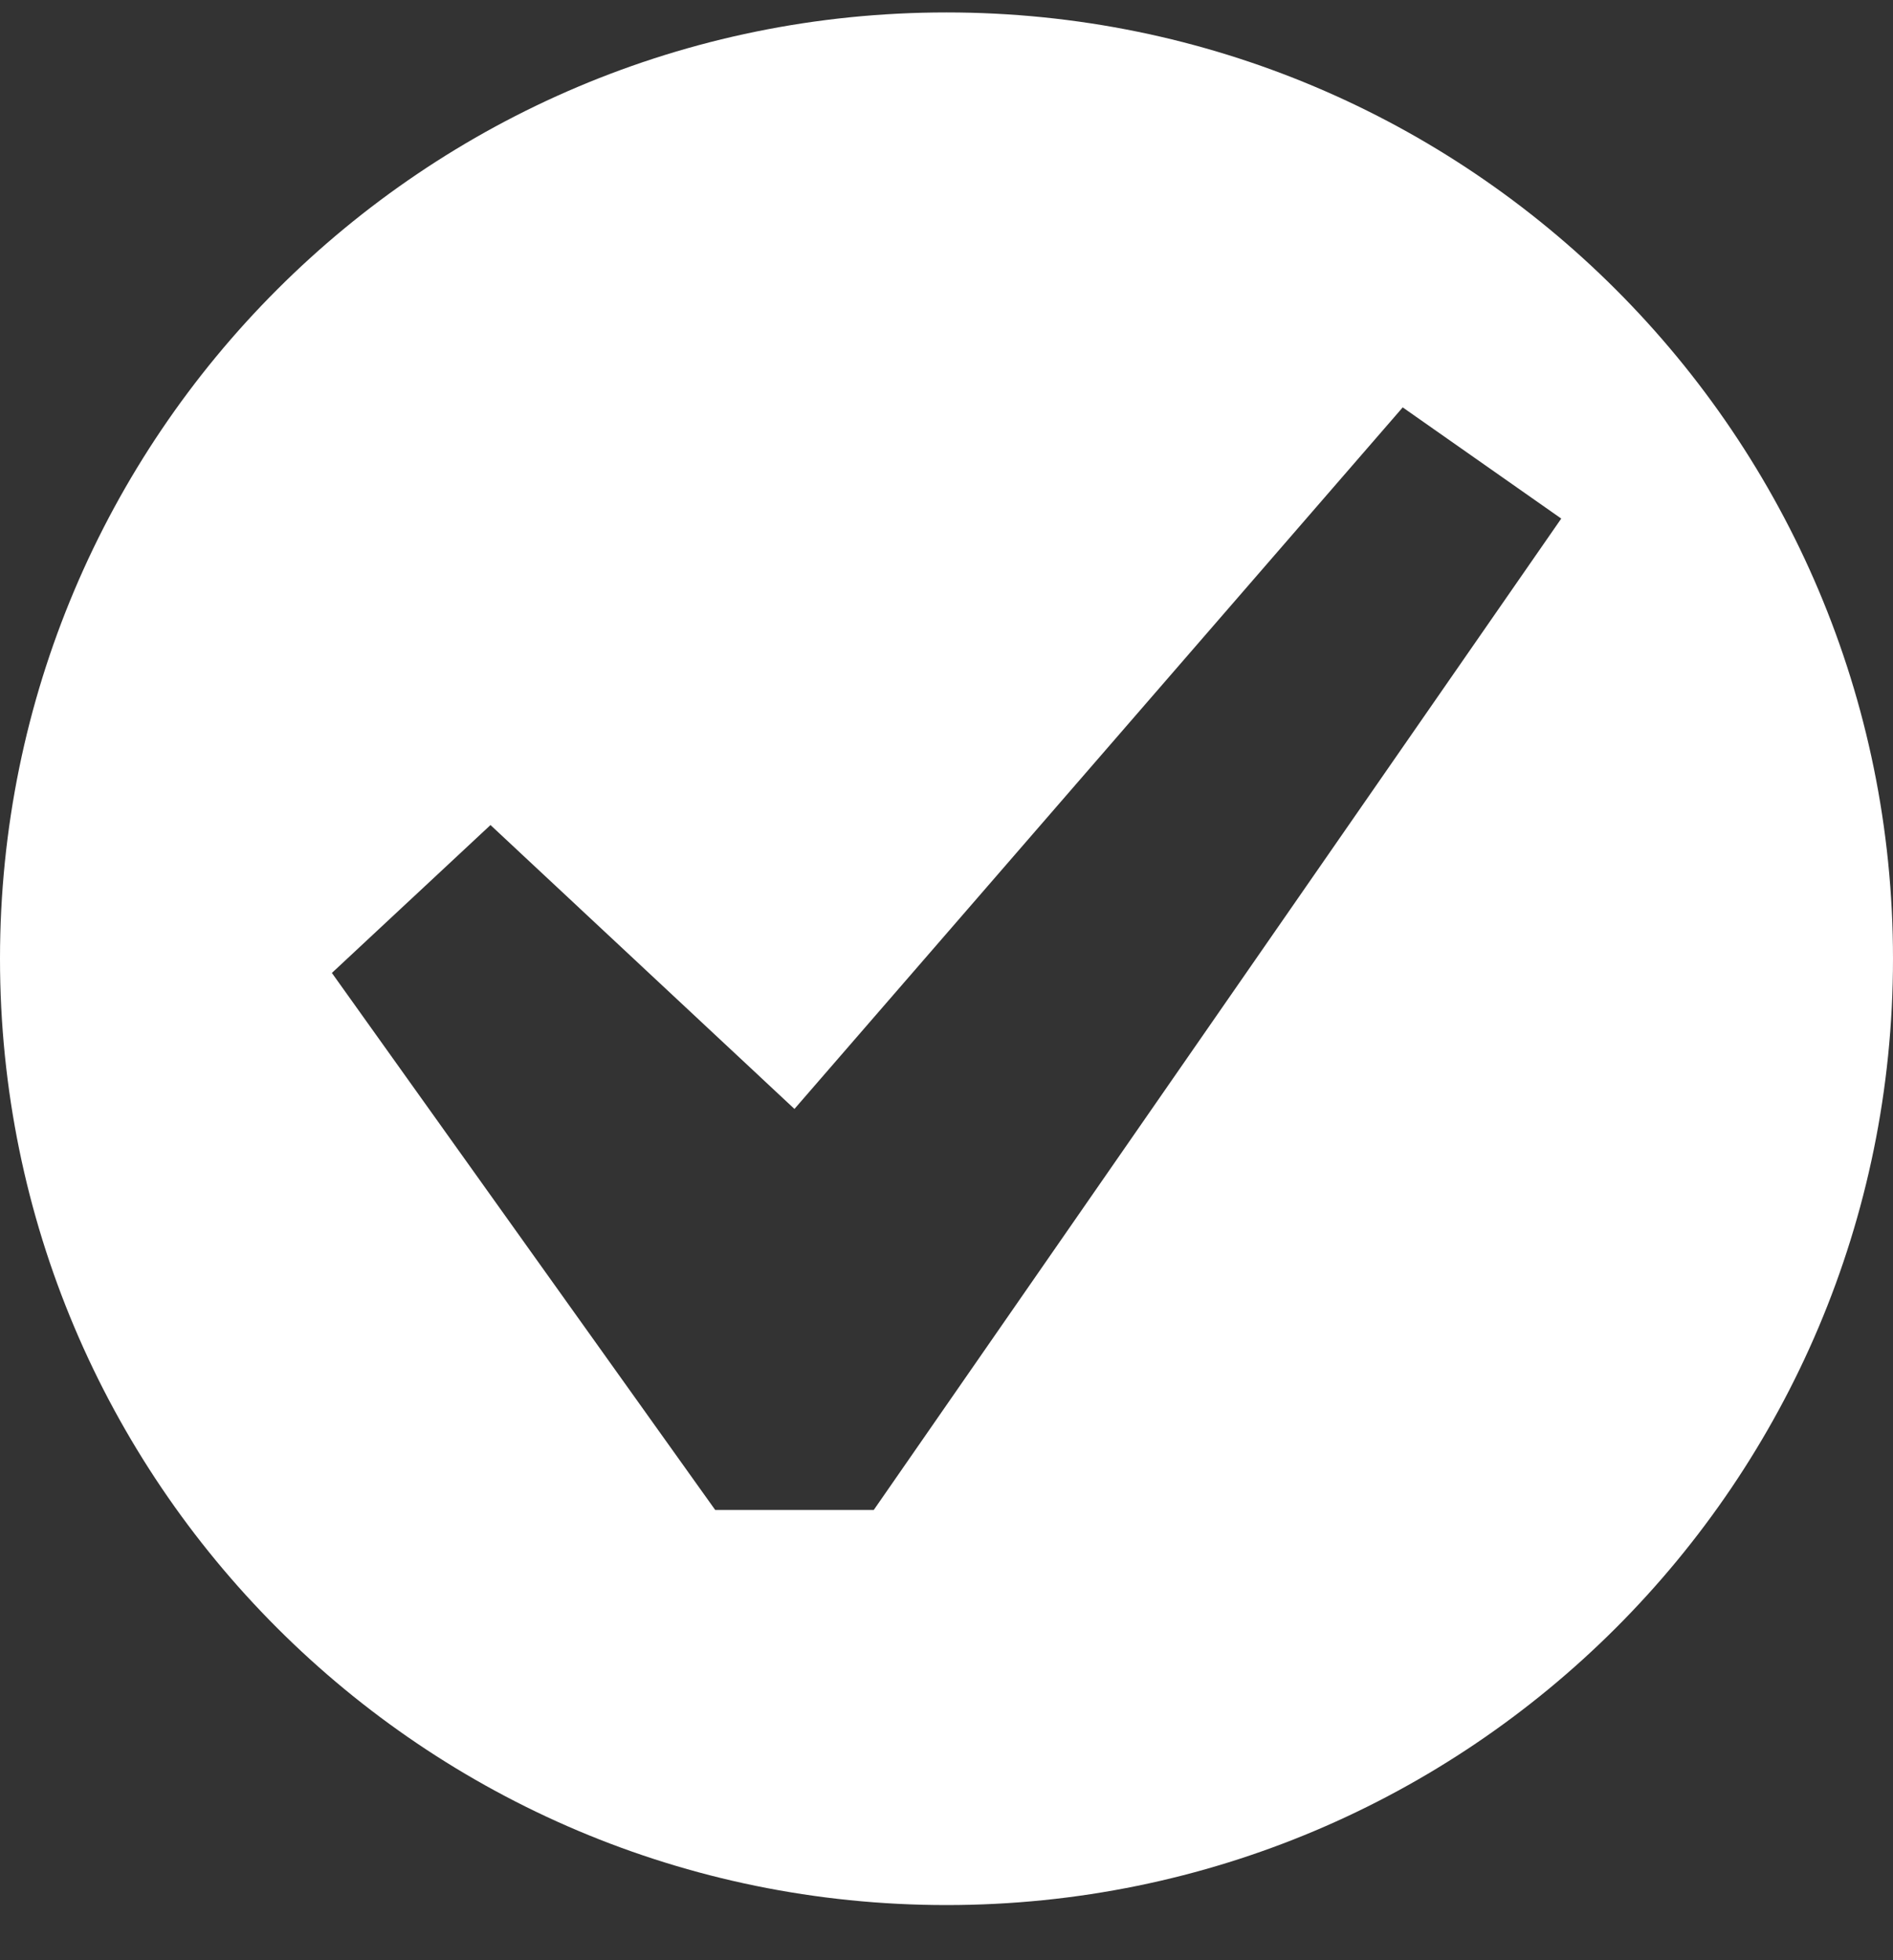 <svg width="28" height="29" viewBox="0 0 28 29" fill="none" xmlns="http://www.w3.org/2000/svg">
<rect x="0" y="0" width="28" height="29" fill="#333333" stroke="none"/>
<path d="M14 0.184C6.265 0.184 0 6.449 0 14.184C0 21.919 6.265 28.184 14 28.184C21.735 28.184 28 21.919 28 14.184C28 6.449 21.735 0.184 14 0.184ZM12.924 22.339H10.579L4.909 14.394L7.255 12.206L11.751 16.406L20.748 6.027L23.093 7.672L12.924 22.339Z" fill="white"/>
</svg>
